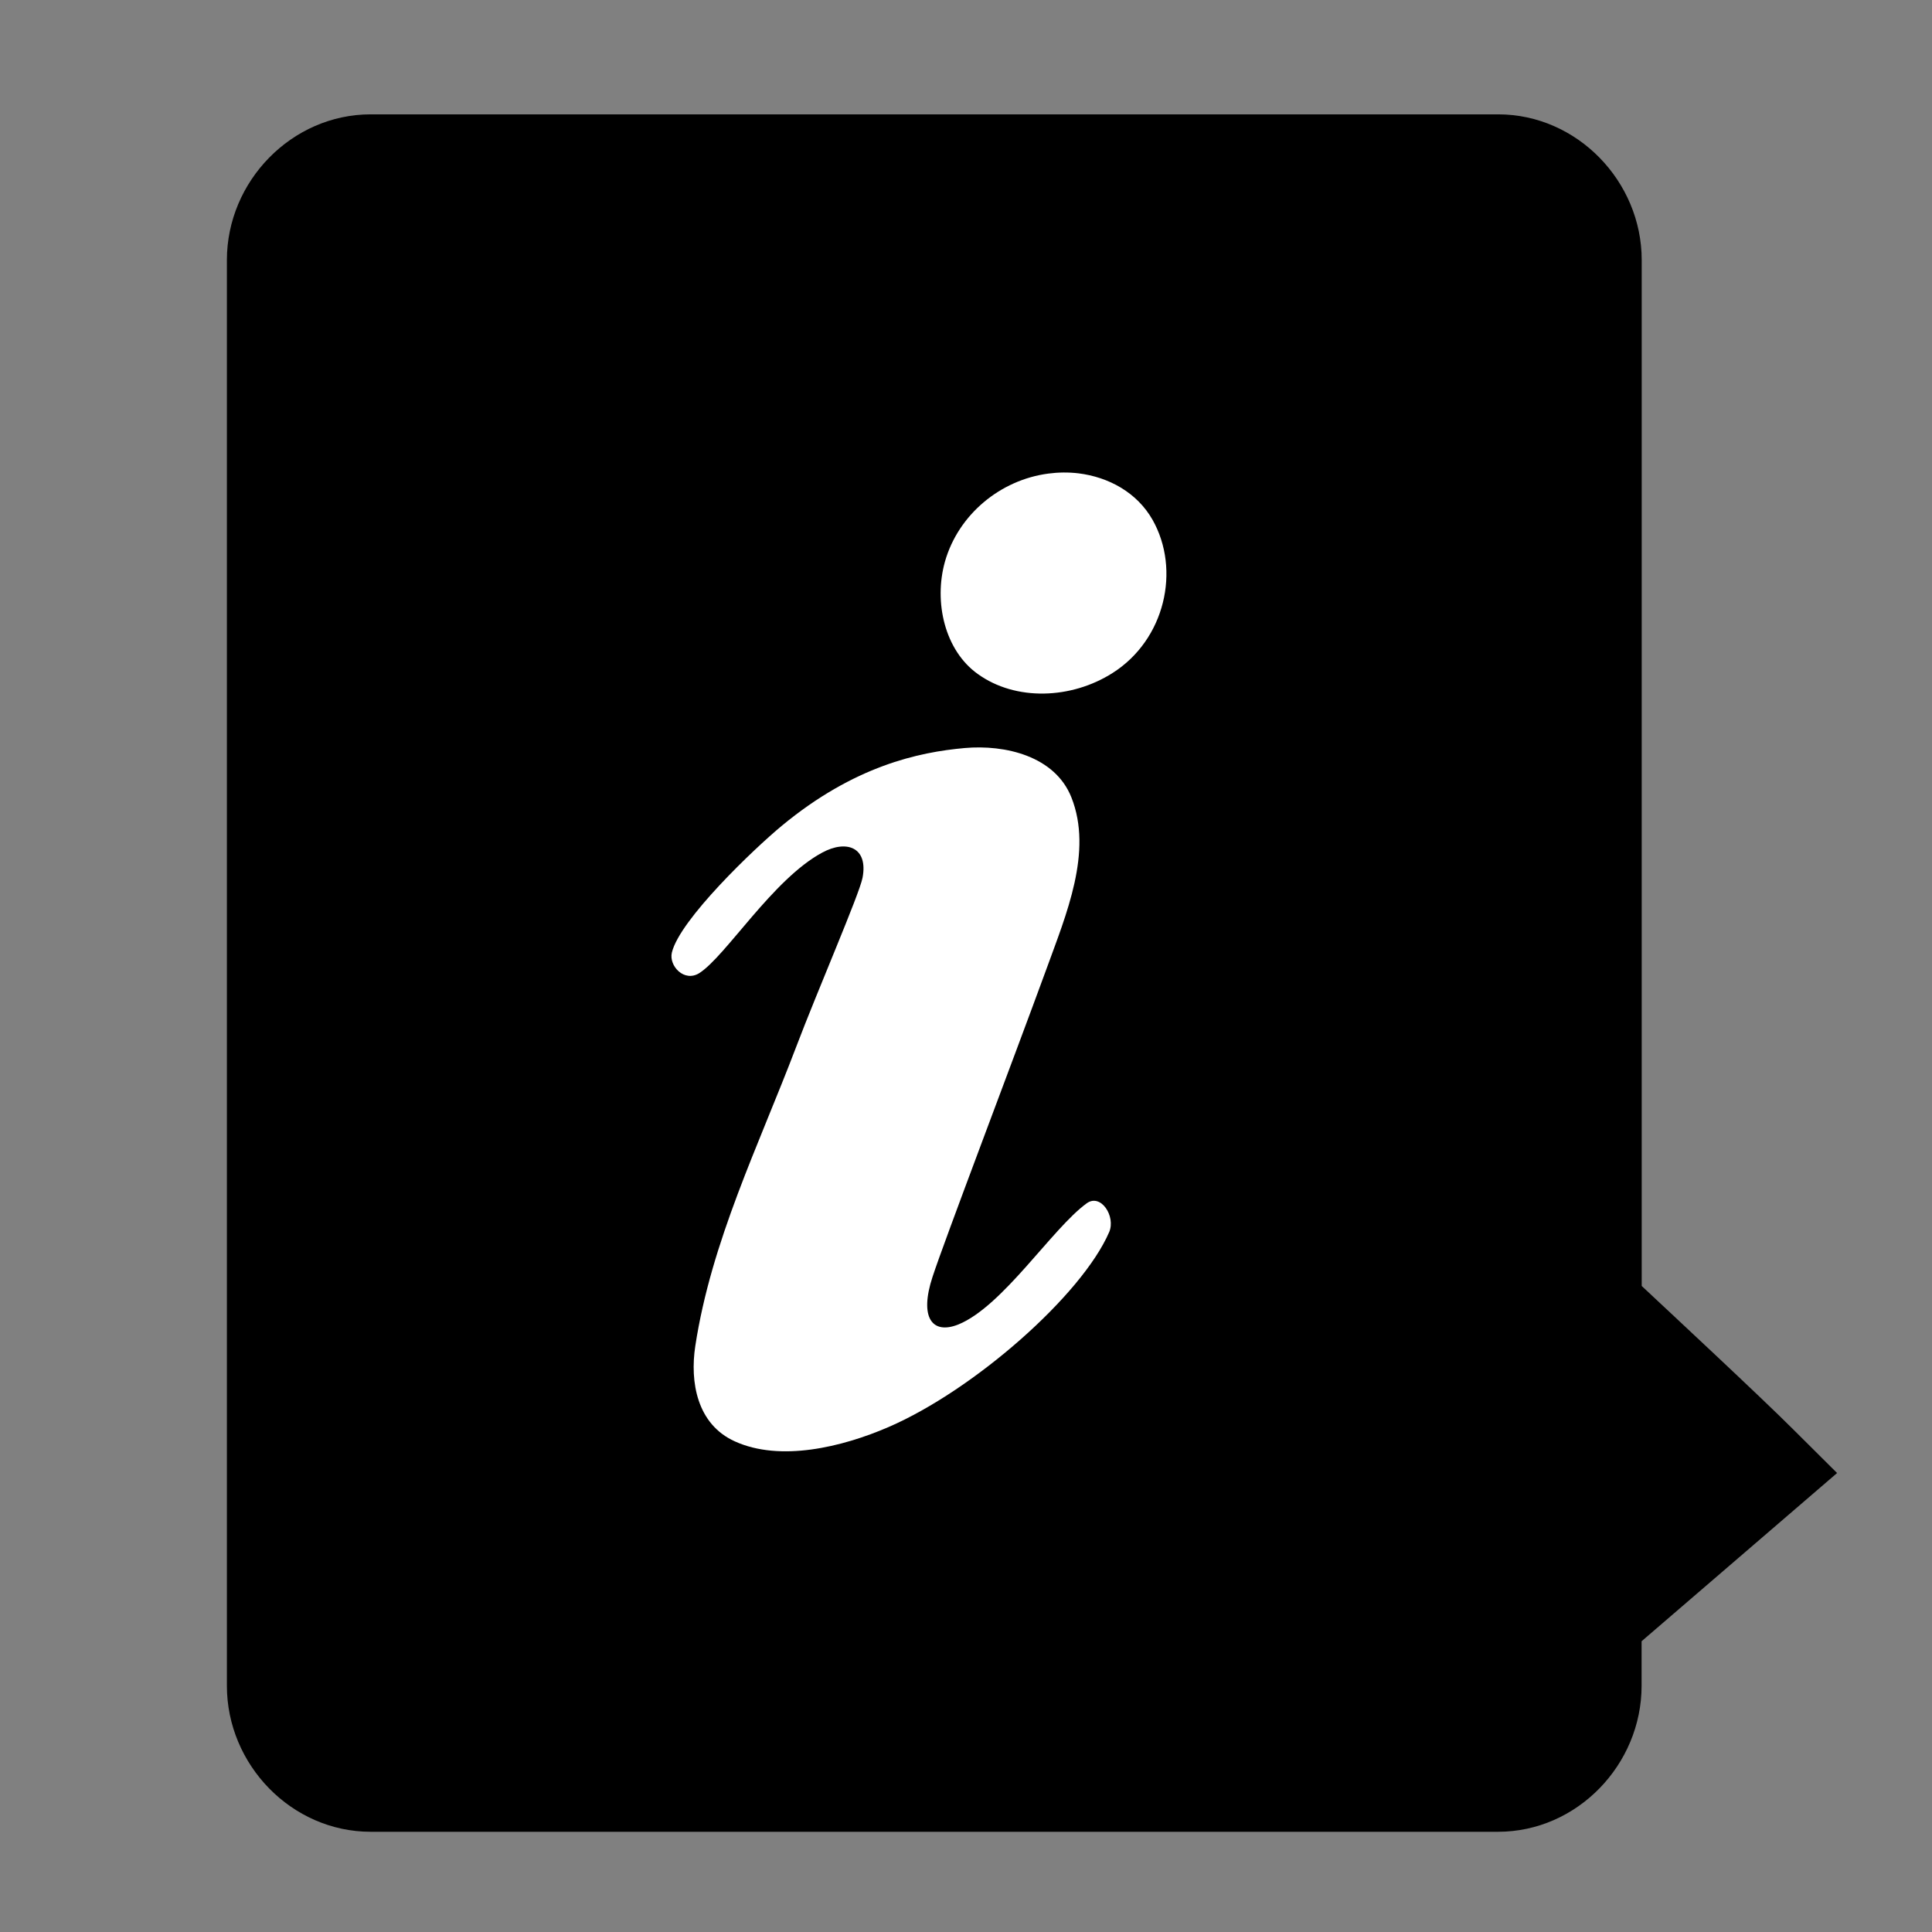 <?xml version="1.0" encoding="UTF-8" standalone="no"?>
<!-- Created with Inkscape (http://www.inkscape.org/) and export_objects.py -->

<svg xmlns:dc="http://purl.org/dc/elements/1.1/" xmlns:cc="http://creativecommons.org/ns#" xmlns:rdf="http://www.w3.org/1999/02/22-rdf-syntax-ns#" xmlns:svg="http://www.w3.org/2000/svg" xmlns="http://www.w3.org/2000/svg" xmlns:sodipodi="http://sodipodi.sourceforge.net/DTD/sodipodi-0.dtd" xmlns:inkscape="http://www.inkscape.org/namespaces/inkscape" version="1.1" id="svg1" width="16" height="16" viewBox="0 0 16 16" sodipodi:docname="infopop-symbolic.svg" inkscape:version="0.92.4 (5da689c313, 2019-01-14)">

<rect x="0" y="0" width="16" height="16" fill="#808080" stroke="none"/>

<defs id="defs9" />
<sodipodi:namedview objecttolerance="10" gridtolerance="10" guidetolerance="10" id="namedview" showgrid="true" inkscape:zoom="27.16619" inkscape:cx="7.594211" inkscape:cy="8.990675" inkscape:window-x="0" inkscape:window-y="27" inkscape:window-width="1280" inkscape:window-height="960" inkscape:window-maximized="1" inkscape:current-layer="layer">
<inkscape:grid type="xygrid" id="grid" />
</sodipodi:namedview>

<g inkscape:groupmode="layer" id="layer" inkscape:label="info">
<path id="rect22048" d="M 0,0 H 16 V 16 H 0 Z" style="opacity:0;fill:none" />
<path style="opacity:1;fill:#000000" d="m 3.07,0.947 c -0.654,0 -1.191,0.554 -1.191,1.207 V 13.961 c 0,0.653 0.535,1.209 1.191,1.209 h 9.336 c 0.656,0 1.189,-0.557 1.189,-1.209 V 13.592 l 1.619,-1.393 -0.361,-0.359 C 14.59,11.576 13.788,10.83 13.596,10.65 V 2.154 c 10e-6,-0.652 -0.535,-1.207 -1.189,-1.207 z" id="path4934" />
<path style="opacity:1;fill:#ffffff" d="m 8.932,3.92 c -0.083,-0.01 -0.168,-0.009 -0.25,0.002 C 8.284,3.974 7.937,4.261 7.826,4.65 7.731,4.987 7.825,5.388 8.098,5.582 8.412,5.808 8.873,5.79 9.213,5.574 9.649,5.298 9.779,4.719 9.545,4.305 9.416,4.078 9.181,3.951 8.932,3.92 Z" id="path4930" />
<path style="opacity:1;fill:#ffffff" d="M 7.988,6.195 C 7.611,6.229 7.075,6.341 6.473,6.84 6.246,7.028 5.629,7.616 5.564,7.889 5.538,8 5.667,8.137 5.791,8.059 6.011,7.919 6.4,7.281 6.809,7.061 7.01,6.952 7.192,7.016 7.143,7.27 7.116,7.408 6.77,8.204 6.592,8.674 6.283,9.486 5.89,10.281 5.758,11.148 c -0.045,0.296 0.013,0.647 0.328,0.789 0.374,0.17 0.885,0.049 1.273,-0.119 C 8.064,11.513 8.959,10.728 9.186,10.203 9.241,10.073 9.117,9.881 9,9.965 8.715,10.171 8.305,10.819 7.936,10.969 7.719,11.055 7.612,10.911 7.723,10.574 7.819,10.279 8.38,8.807 8.668,8.02 8.829,7.575 9.052,7.055 8.873,6.604 8.737,6.261 8.324,6.165 7.988,6.195 Z" id="path8690" />
</g>
</svg>
